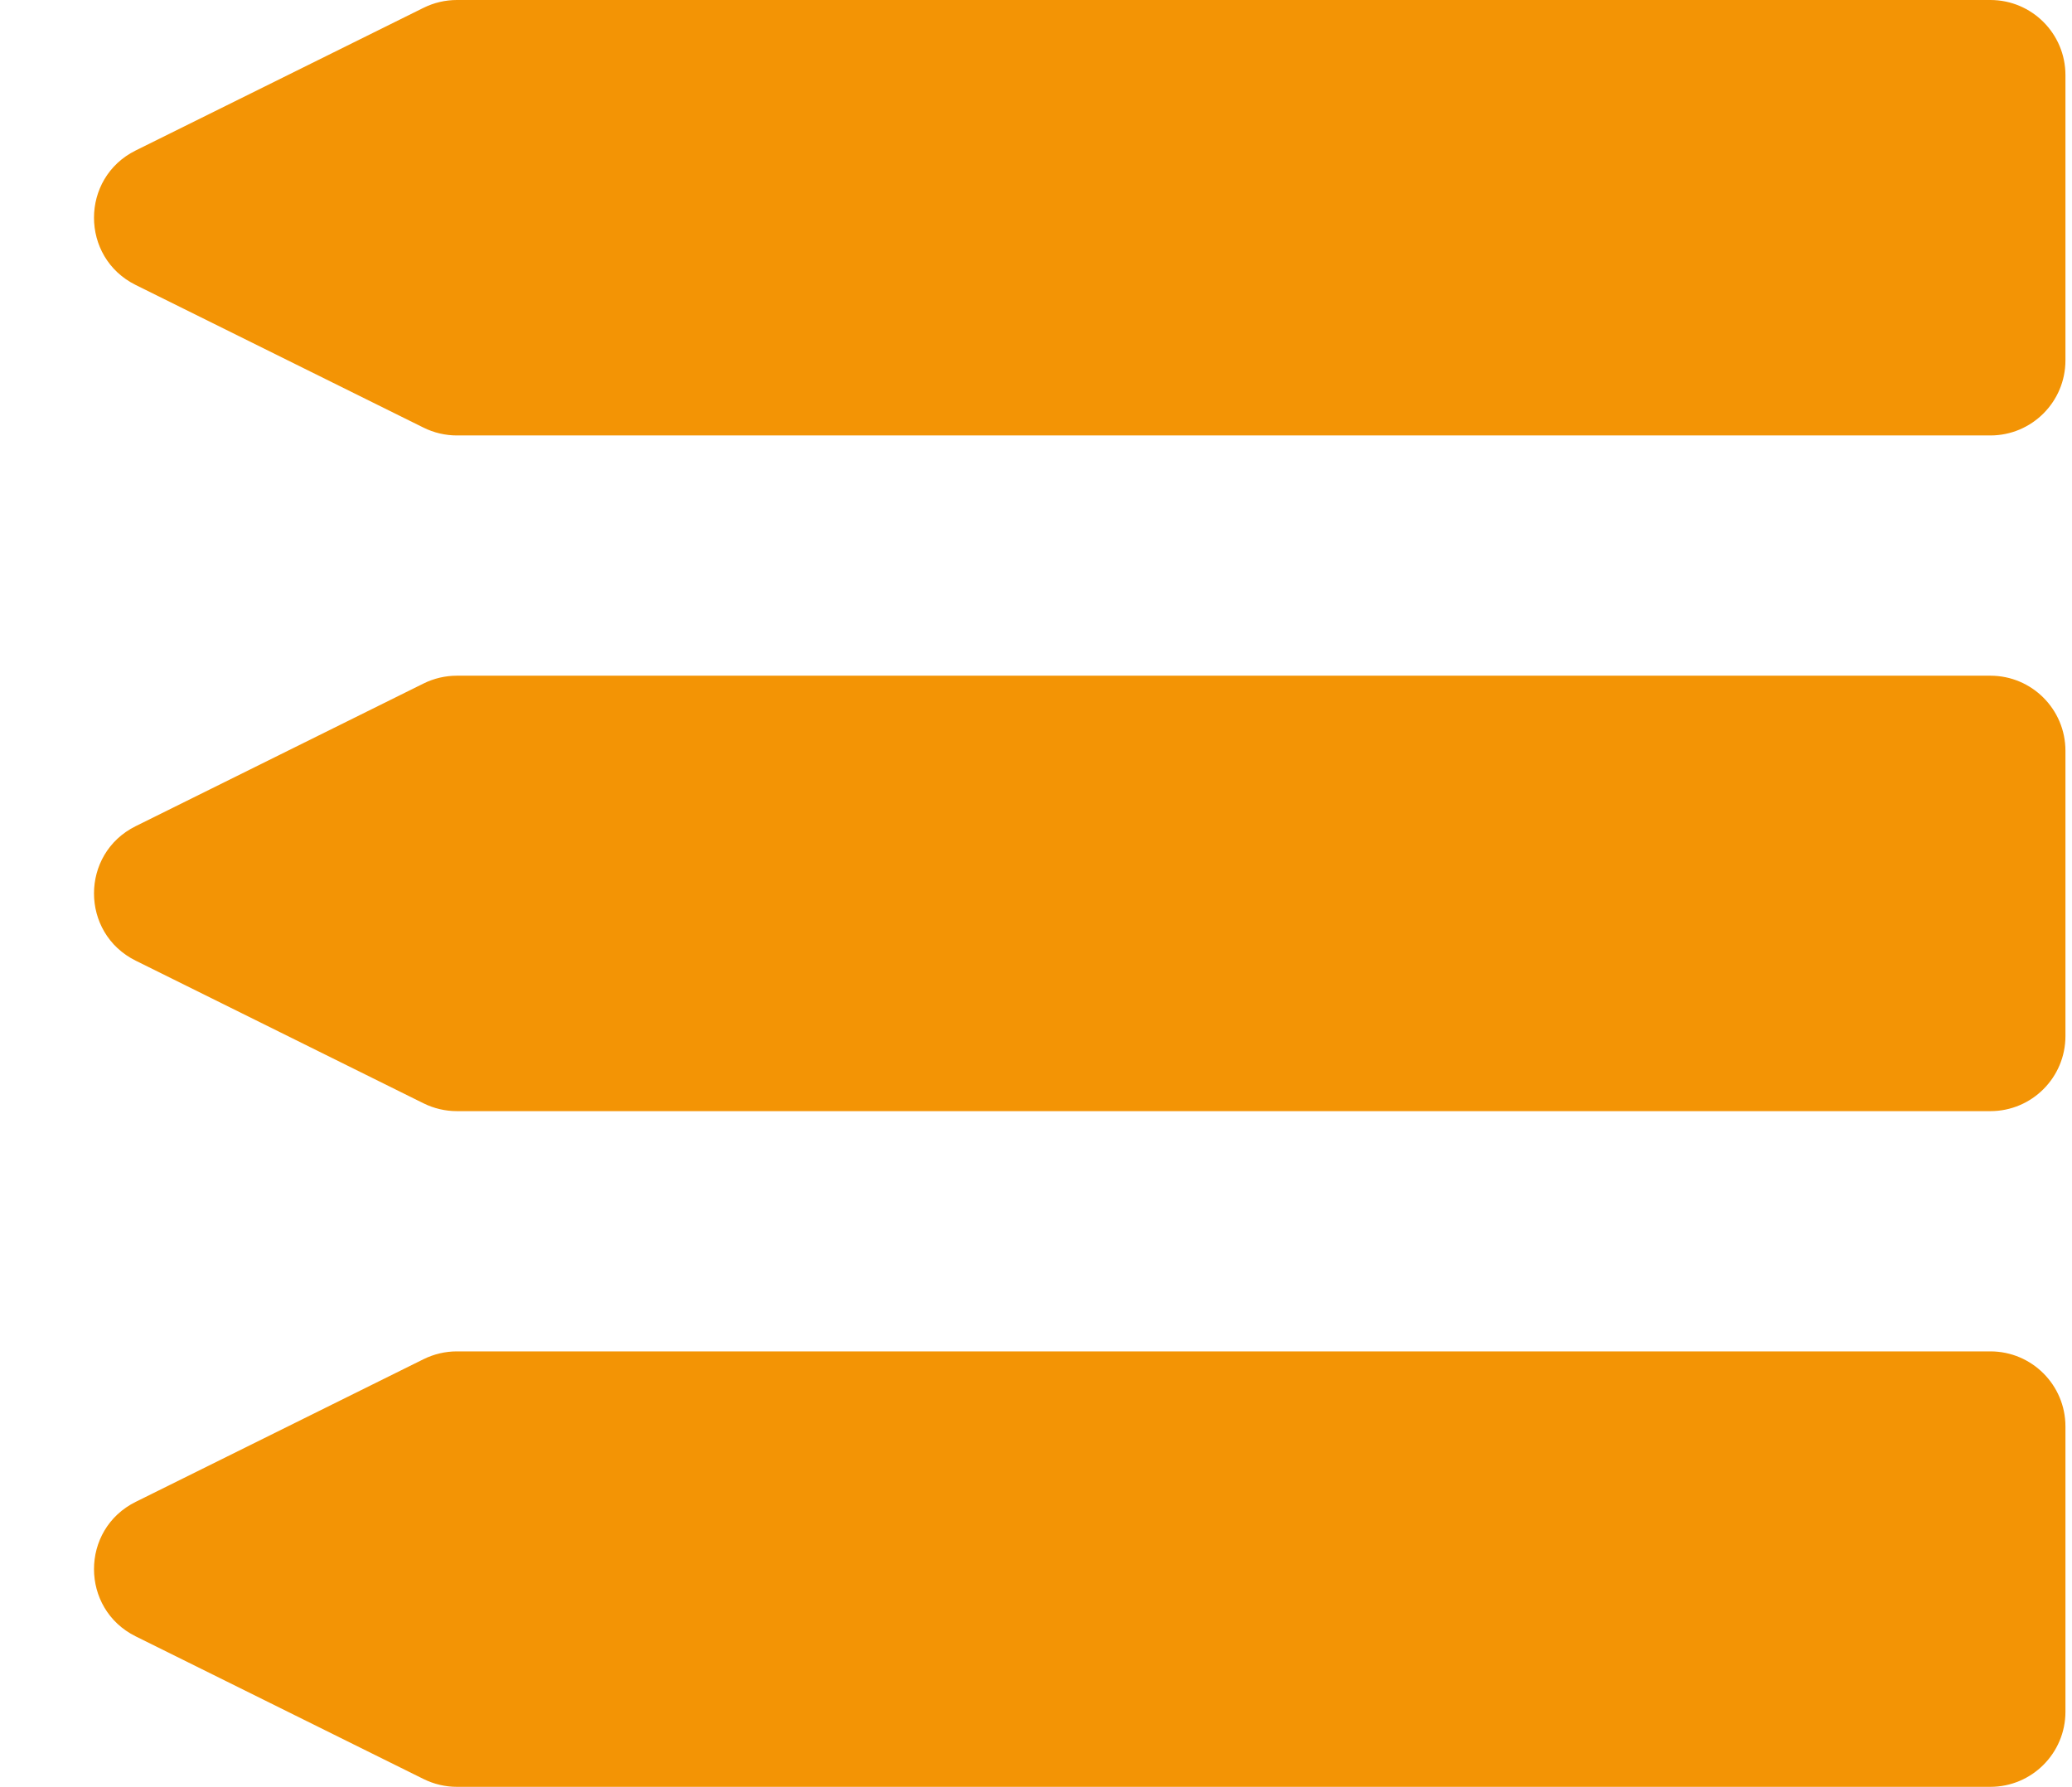 <svg width="138" height="119" viewBox="0 0 138 119" fill="none" xmlns="http://www.w3.org/2000/svg">
<path d="M137.563 5C137.563 2.239 135.325 0 132.563 0H30.431C29.66 0 28.901 0.178 28.21 0.52L9.04 10.02C5.334 11.857 5.334 17.143 9.04 18.98L28.21 28.48C28.901 28.822 29.66 29 30.431 29H132.563C135.325 29 137.563 26.761 137.563 24V5Z" fill="#F39405"/>
<path d="M137.563 50C137.563 47.239 135.325 45 132.563 45H30.431C29.66 45 28.901 45.178 28.21 45.52L9.04 55.02C5.334 56.857 5.334 62.143 9.04 63.98L28.21 73.48C28.901 73.822 29.66 74 30.431 74H132.563C135.325 74 137.563 71.761 137.563 69V50Z" fill="#F39405"/>
<path d="M137.563 95C137.563 92.239 135.325 90 132.563 90H30.431C29.66 90 28.901 90.178 28.21 90.52L9.04 100.02C5.334 101.857 5.334 107.143 9.04 108.98L28.21 118.48C28.901 118.822 29.66 119 30.431 119H132.563C135.325 119 137.563 116.761 137.563 114V95Z" fill="#F39405"/>
</svg>
